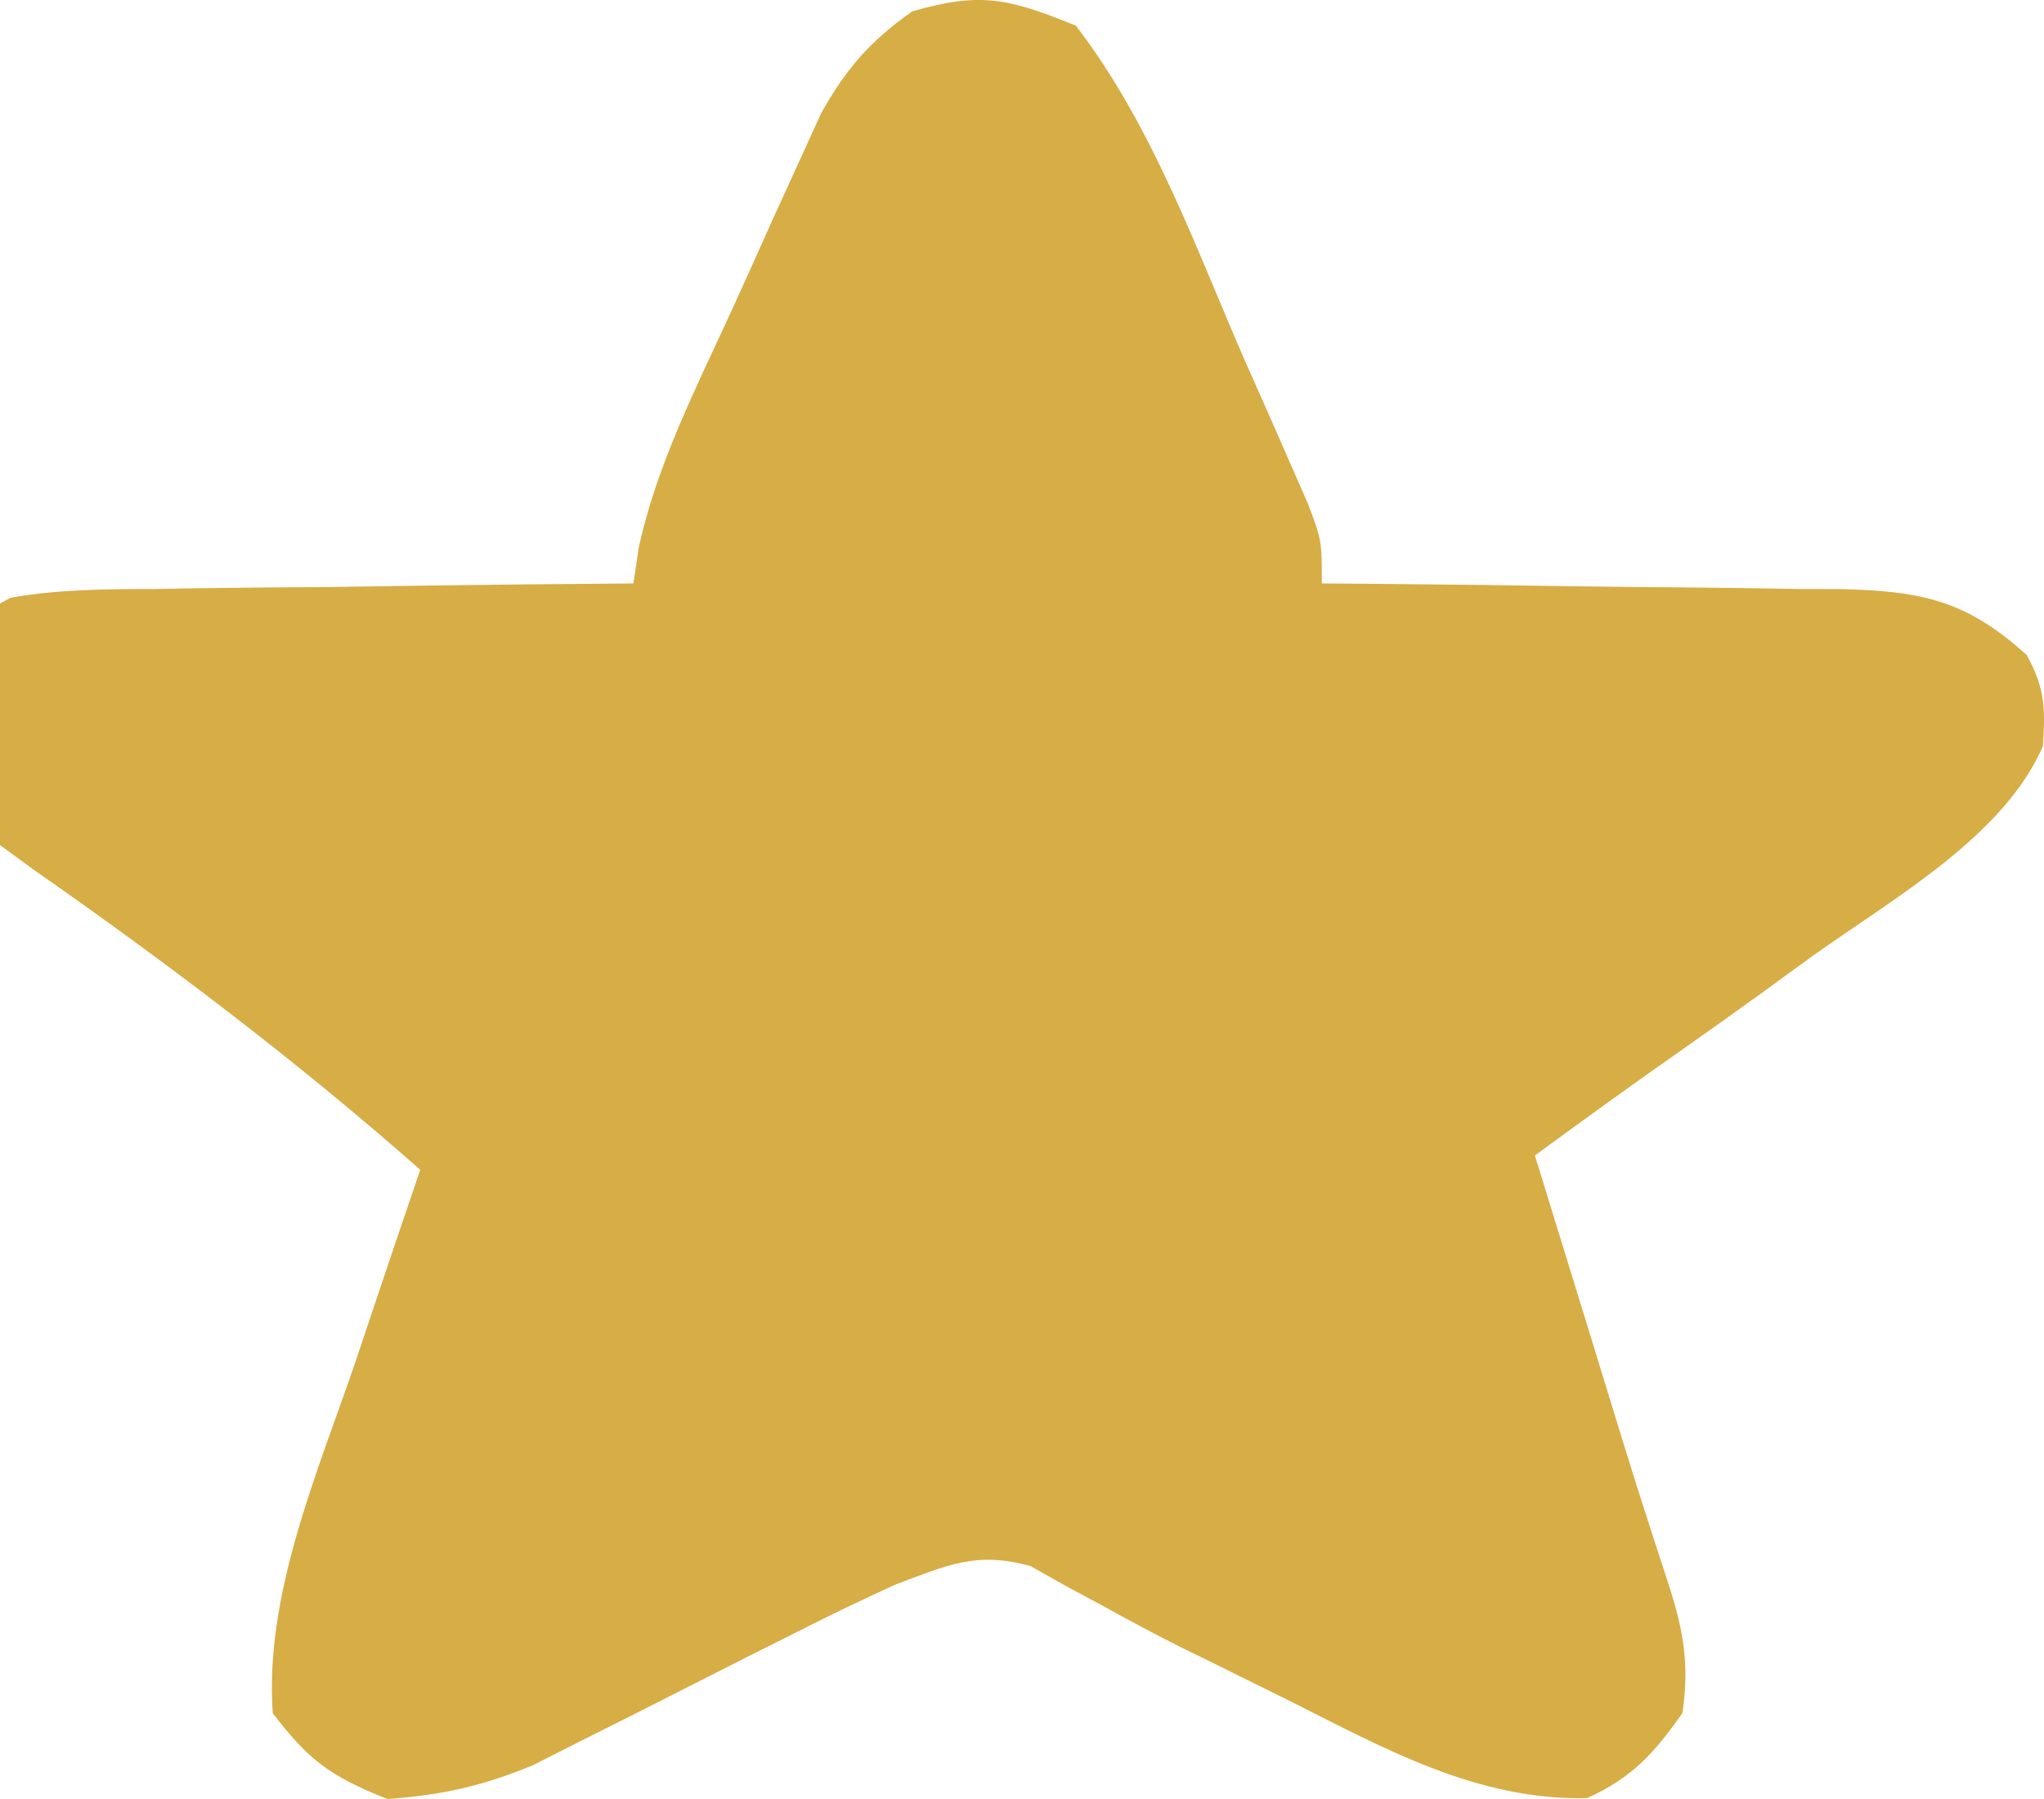 <svg width="25" height="22" viewBox="0 0 25 22" fill="none" xmlns="http://www.w3.org/2000/svg">
<path d="M13.159 0.314C14.099 1.537 14.63 3.046 15.227 4.413C15.364 4.72 15.364 4.72 15.503 5.033C15.589 5.229 15.675 5.424 15.763 5.626C15.841 5.802 15.919 5.979 15.998 6.161C16.167 6.61 16.167 6.61 16.167 7.135C16.505 7.137 16.505 7.137 16.85 7.14C17.689 7.147 18.528 7.158 19.366 7.171C19.729 7.176 20.092 7.18 20.454 7.182C20.977 7.186 21.498 7.194 22.02 7.203C22.263 7.204 22.263 7.204 22.51 7.204C23.517 7.227 24.057 7.349 24.787 8.009C25.017 8.42 25.015 8.669 24.987 9.124C24.512 10.217 23.196 10.963 22.181 11.682C21.974 11.833 21.766 11.984 21.559 12.135C21.203 12.392 20.845 12.647 20.484 12.9C19.907 13.304 19.34 13.716 18.773 14.13C18.998 14.863 19.224 15.595 19.45 16.327C19.513 16.534 19.577 16.74 19.642 16.953C20.019 18.18 20.019 18.18 20.417 19.402C20.596 19.961 20.663 20.374 20.577 20.951C20.241 21.422 19.981 21.732 19.412 21.989C18.071 22.023 16.912 21.372 15.791 20.809C15.64 20.734 15.489 20.66 15.334 20.583C15.184 20.508 15.033 20.434 14.878 20.357C14.652 20.246 14.652 20.246 14.421 20.133C14.106 19.974 13.795 19.808 13.487 19.637C13.333 19.554 13.179 19.471 13.02 19.386C12.883 19.309 12.746 19.232 12.605 19.152C11.944 18.967 11.583 19.141 10.954 19.377C10.559 19.556 10.168 19.744 9.783 19.94C9.457 20.103 9.457 20.103 9.126 20.269C8.674 20.498 8.222 20.727 7.771 20.956C7.554 21.065 7.337 21.173 7.114 21.285C6.82 21.434 6.82 21.434 6.52 21.586C5.909 21.839 5.412 21.952 4.739 22C4.032 21.72 3.772 21.52 3.336 20.951C3.235 19.495 3.882 18.017 4.351 16.644C4.428 16.416 4.504 16.188 4.58 15.96C4.765 15.408 4.952 14.857 5.14 14.305C3.652 12.993 2.07 11.793 0.418 10.64C-0.831 9.73 -0.831 9.73 -0.987 9.195C-0.987 9.064 -0.987 8.932 -0.987 8.796C-0.991 8.665 -0.995 8.533 -1 8.397C-0.806 7.801 -0.468 7.638 0.128 7.31C0.717 7.206 1.294 7.204 1.893 7.203C2.061 7.2 2.228 7.197 2.401 7.194C2.934 7.186 3.467 7.182 4 7.179C4.363 7.174 4.725 7.168 5.088 7.163C5.974 7.15 6.86 7.141 7.747 7.135C7.769 6.987 7.791 6.839 7.814 6.687C8.036 5.681 8.51 4.751 8.946 3.803C9.112 3.441 9.275 3.078 9.437 2.714C9.543 2.482 9.649 2.25 9.755 2.018C9.851 1.809 9.946 1.599 10.044 1.383C10.351 0.842 10.622 0.52 11.155 0.14C12.001 -0.107 12.35 -0.014 13.159 0.314Z" fill="#D7AD45"/>
</svg>
